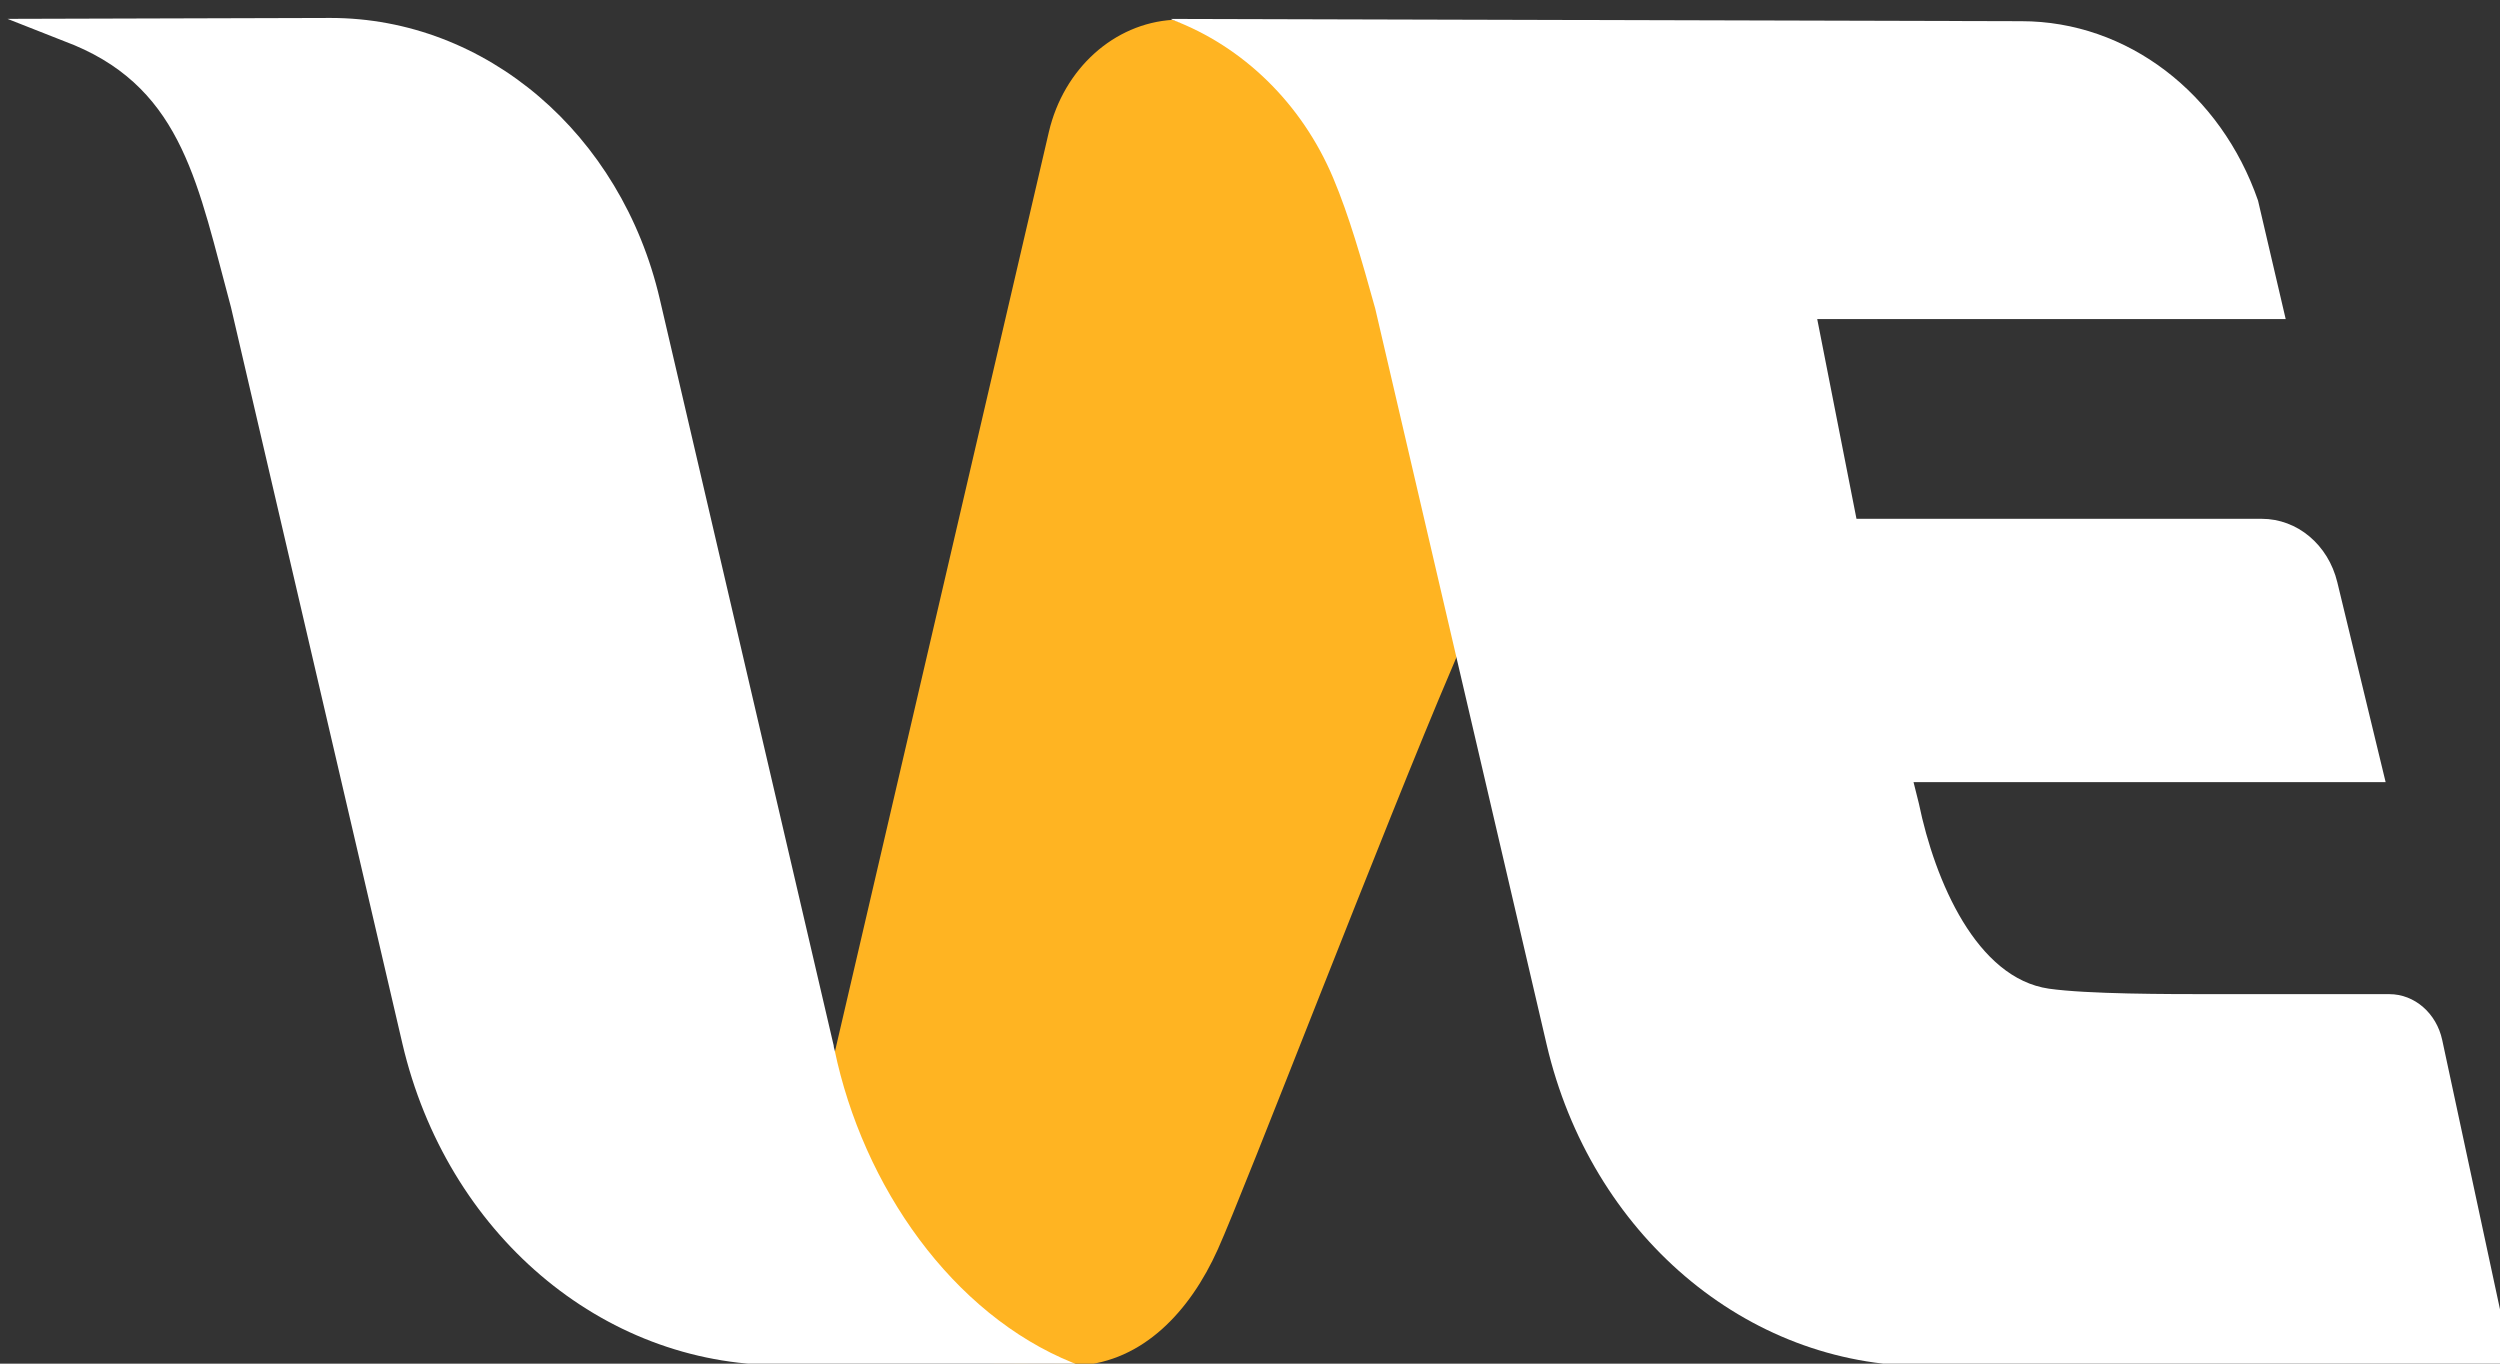 <svg width="44" height="24" viewBox="0 0 44 24" fill="none" xmlns="http://www.w3.org/2000/svg">
<rect x="0" y="0" width="44" height="24" fill="#333333" stroke="none"/>
<g clip-path="url(#clip0_526_2137)">
<path d="M29.591 1.22C29.358 0.357 26.974 0.812 25.702 0.724C24.386 0.636 21.885 0.82 20.642 0.349C19.609 0.413 18.722 1.204 18.46 2.322L13.924 21.82C14.418 24.241 16.316 23.969 18.882 23.993L18.984 24.033C20.111 23.961 20.94 23.09 21.434 21.988C21.914 20.925 24.386 14.484 25.556 11.752C25.585 11.688 26.276 10.041 26.305 9.985L29.591 1.22Z" fill="#FFB422"/>
<path d="M42.983 18.304C42.882 17.833 42.496 17.497 42.053 17.497H41.587C40.722 17.497 39.865 17.497 38.999 17.497C38.127 17.497 36.746 17.497 36.062 17.401C34.79 17.217 34.056 15.515 33.772 14.141L33.678 13.765H41.987L41.137 10.249C40.977 9.586 40.432 9.131 39.806 9.131H32.674L31.983 5.615H40.228L39.741 3.529C39.087 1.643 37.444 0.373 35.575 0.373L20.605 0.333C20.62 0.341 20.627 0.341 20.635 0.349C21.878 0.82 22.91 1.819 23.463 3.13C23.746 3.801 23.964 4.568 24.204 5.431L25.629 11.552L27.221 18.384C27.999 21.716 30.726 24.041 33.859 24.041L35.313 24.026C35.379 24.034 35.452 24.034 35.524 24.034H44.212L42.983 18.304Z" fill="white"/>
<path d="M14.672 18.392C14.695 18.48 14.656 18.311 14.672 18.392V18.392Z" fill="#FFB422"/>
<path d="M14.687 18.471C14.68 18.447 14.672 18.423 14.672 18.399L11.612 5.263C10.935 2.354 8.551 0.316 5.817 0.316L0.132 0.332L1.31 0.796C3.229 1.603 3.491 3.289 4.065 5.407L7.082 18.367C7.86 21.7 10.586 24.025 13.72 24.025H18.984L18.933 24.001L18.882 23.985C16.766 23.13 15.189 20.885 14.687 18.471Z" fill="white"/>
</g>
<defs>
<clipPath id="clip0_526_2137">
<rect width="44" height="24" fill="white"/>
</clipPath>
</defs>
</svg>
